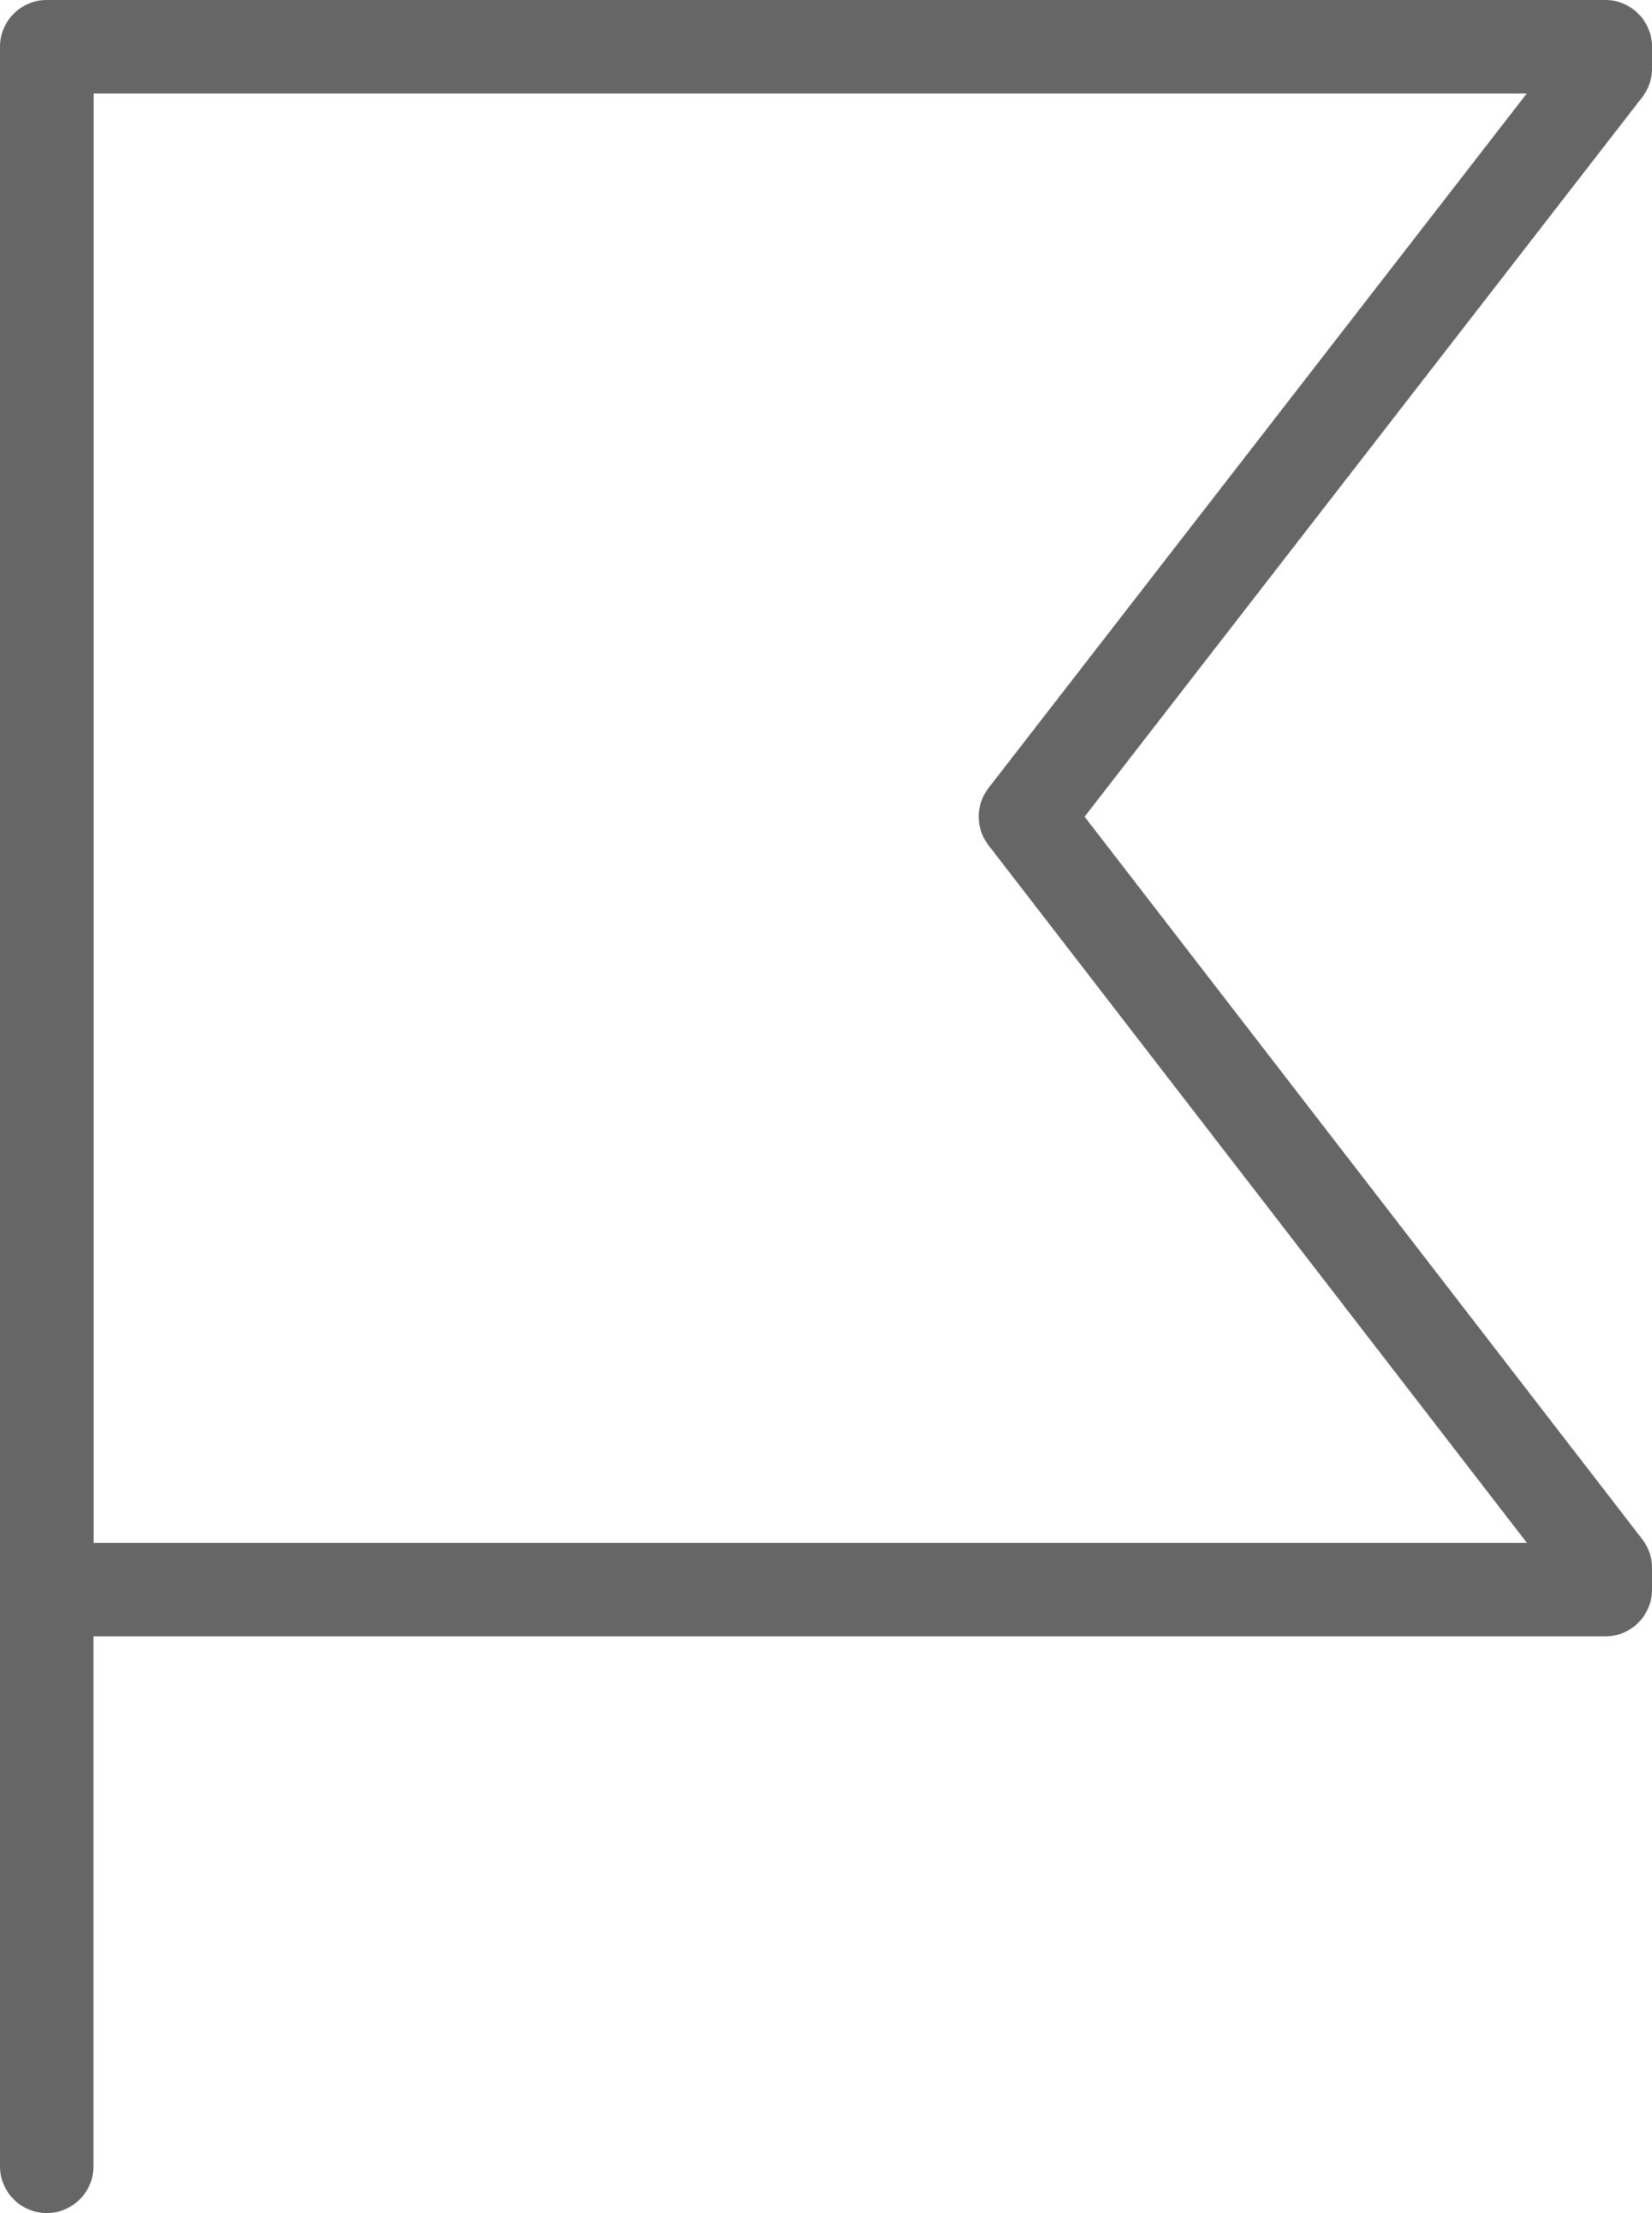 <?xml version="1.0" encoding="utf-8"?>
<!-- Generator: Adobe Illustrator 18.1.0, SVG Export Plug-In . SVG Version: 6.00 Build 0)  -->
<svg version="1.1" id="Слой_1" xmlns="http://www.w3.org/2000/svg" xmlns:xlink="http://www.w3.org/1999/xlink" x="0px" y="0px"
	 viewBox="0 0 53 71" enable-background="new 0 0 53 71" xml:space="preserve">
<g>
	
		<polygon fill-rule="evenodd" clip-rule="evenodd" fill="none" stroke="#666666" stroke-width="3" stroke-linecap="round" stroke-linejoin="round" stroke-miterlimit="10" points="
		1.5,1.5 1.5,51 51.5,51 51.5,50.3 32.9,26.2 51.5,2.2 51.5,1.5 	"/>
	
		<line fill-rule="evenodd" clip-rule="evenodd" fill="none" stroke="#666666" stroke-width="3" stroke-linecap="round" stroke-linejoin="round" stroke-miterlimit="10" x1="1.5" y1="2.9" x2="1.5" y2="69.5"/>
</g>
</svg>
